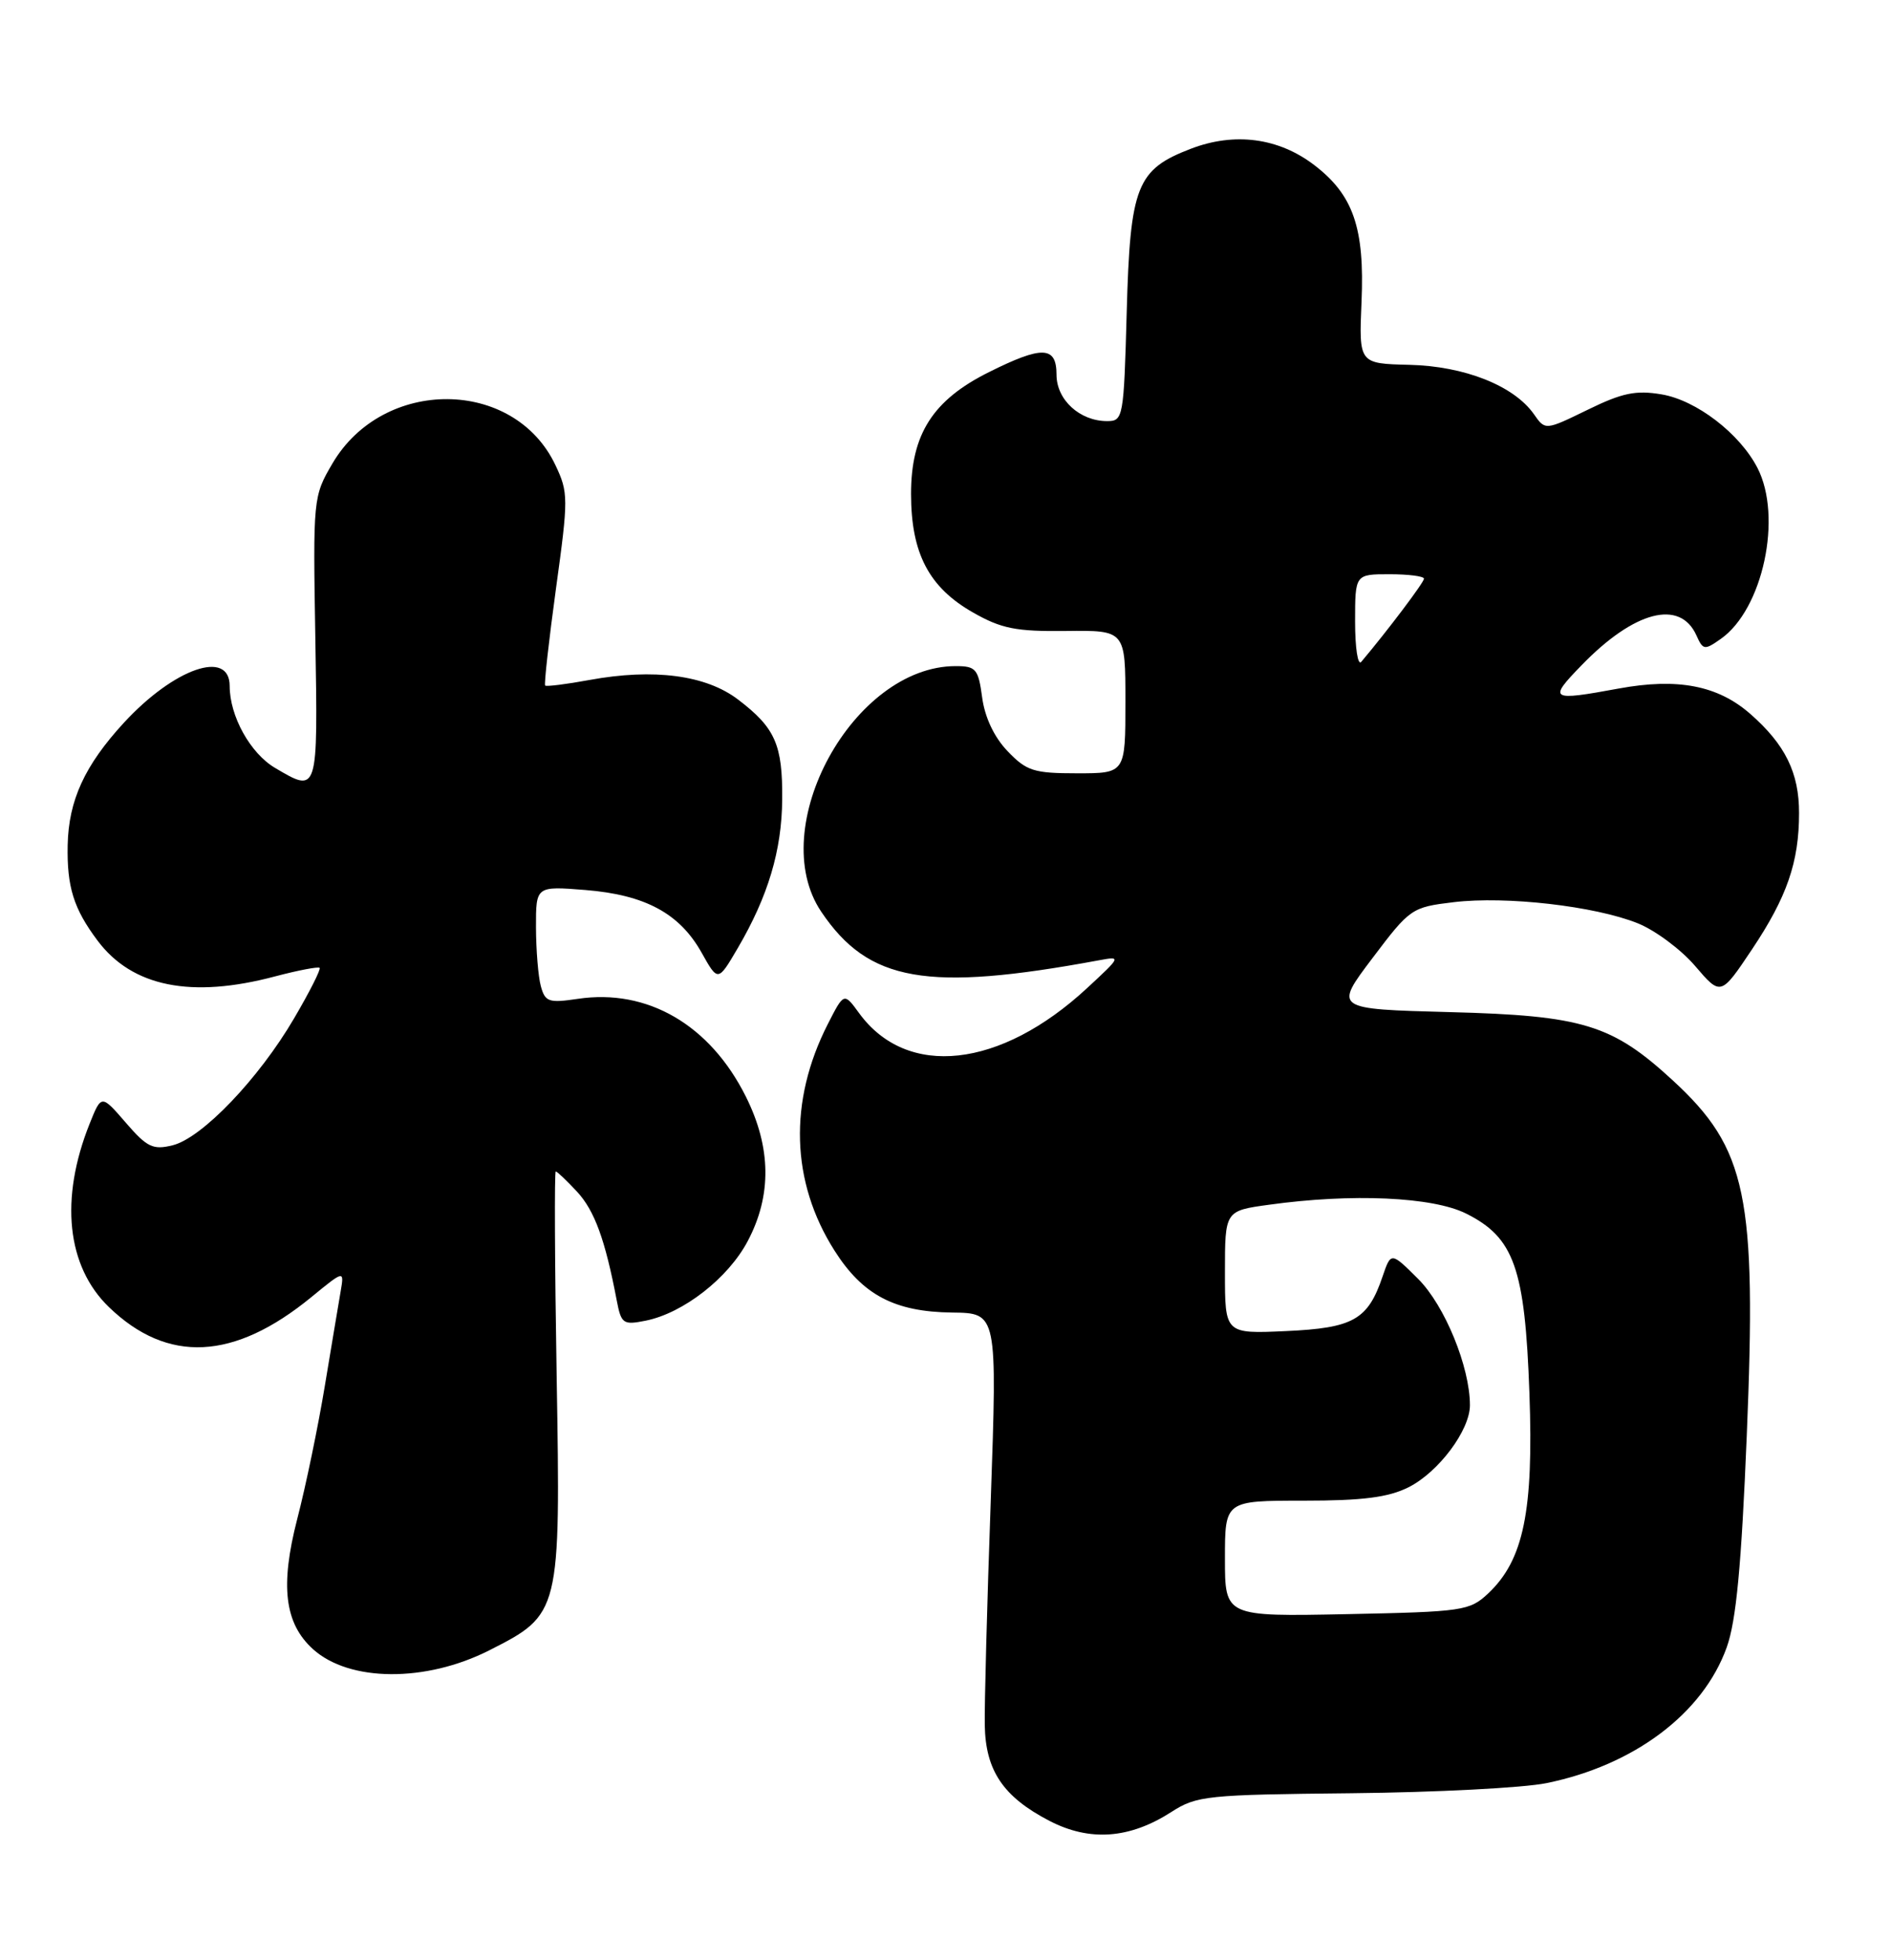 <?xml version="1.0" encoding="UTF-8" standalone="no"?>
<!DOCTYPE svg PUBLIC "-//W3C//DTD SVG 1.1//EN" "http://www.w3.org/Graphics/SVG/1.1/DTD/svg11.dtd" >
<svg xmlns="http://www.w3.org/2000/svg" xmlns:xlink="http://www.w3.org/1999/xlink" version="1.1" viewBox="0 0 247 256">
 <g >
 <path fill="currentColor"
d=" M 153.00 236.66 C 156.30 234.53 157.63 234.40 176.50 234.21 C 187.50 234.10 198.97 233.51 202.00 232.89 C 213.47 230.55 222.45 223.78 225.54 215.16 C 226.78 211.72 227.46 204.50 228.16 187.50 C 229.46 156.15 228.18 150.03 218.51 141.12 C 210.58 133.81 206.76 132.64 189.37 132.19 C 174.24 131.79 174.24 131.79 179.26 125.15 C 184.18 118.63 184.39 118.49 189.89 117.83 C 196.74 117.01 208.30 118.34 213.90 120.58 C 216.18 121.49 219.56 124.00 221.41 126.16 C 224.77 130.09 224.77 130.09 228.86 123.97 C 233.41 117.16 234.99 112.59 234.99 106.20 C 235.00 100.94 233.19 97.25 228.63 93.25 C 224.38 89.52 219.13 88.51 211.42 89.93 C 202.47 91.58 202.19 91.41 206.55 86.92 C 213.46 79.78 219.45 78.22 221.59 83.00 C 222.44 84.91 222.65 84.94 224.76 83.45 C 230.27 79.59 232.86 67.50 229.55 61.10 C 227.23 56.61 221.57 52.27 217.04 51.51 C 213.67 50.94 211.89 51.31 207.38 53.52 C 201.84 56.22 201.84 56.22 200.36 54.10 C 197.75 50.38 191.29 47.82 184.10 47.65 C 177.50 47.49 177.50 47.49 177.84 39.44 C 178.26 29.76 176.76 25.44 171.64 21.54 C 167.00 18.00 161.27 17.24 155.57 19.42 C 148.46 22.14 147.62 24.26 147.17 40.75 C 146.79 54.58 146.71 55.00 144.61 55.00 C 141.04 55.00 138.00 52.22 138.00 48.94 C 138.00 45.19 136.15 45.12 129.16 48.61 C 121.85 52.25 119.00 56.71 119.00 64.50 C 119.00 72.26 121.33 76.72 127.10 80.00 C 130.80 82.11 132.72 82.49 139.25 82.41 C 147.00 82.32 147.00 82.32 147.00 91.66 C 147.00 101.00 147.00 101.00 140.69 101.00 C 135.03 101.00 134.09 100.70 131.61 98.11 C 129.86 96.29 128.64 93.70 128.29 91.11 C 127.79 87.37 127.48 87.00 124.83 87.00 C 111.45 87.00 99.89 108.12 107.27 119.08 C 113.45 128.25 121.05 129.58 143.50 125.43 C 146.48 124.88 146.47 124.91 142.00 129.05 C 130.66 139.56 118.47 140.90 112.22 132.33 C 110.24 129.61 110.24 129.61 108.12 133.77 C 102.99 143.83 103.30 154.35 108.99 163.32 C 112.68 169.14 116.85 171.34 124.38 171.43 C 130.26 171.50 130.26 171.50 129.41 196.00 C 128.93 209.47 128.58 222.67 128.63 225.32 C 128.73 231.26 131.04 234.68 137.06 237.81 C 142.34 240.55 147.54 240.17 153.00 236.66 Z  M 63.90 215.55 C 73.19 210.84 73.23 210.70 72.71 179.75 C 72.46 165.04 72.41 153.00 72.59 153.00 C 72.77 153.00 74.02 154.19 75.37 155.64 C 77.66 158.12 79.04 161.89 80.55 169.81 C 81.14 172.91 81.39 173.08 84.34 172.49 C 89.26 171.50 95.12 166.93 97.67 162.09 C 100.82 156.14 100.74 149.87 97.43 143.24 C 92.75 133.85 84.57 129.09 75.45 130.46 C 71.67 131.02 71.20 130.86 70.64 128.79 C 70.30 127.53 70.02 124.08 70.01 121.11 C 70.00 115.73 70.00 115.73 76.45 116.24 C 84.27 116.87 88.76 119.29 91.64 124.42 C 93.78 128.24 93.78 128.24 96.36 123.84 C 100.33 117.06 102.12 111.08 102.17 104.39 C 102.23 97.26 101.26 95.06 96.41 91.37 C 92.22 88.17 85.40 87.27 77.00 88.81 C 73.97 89.37 71.37 89.69 71.21 89.54 C 71.05 89.38 71.69 83.68 72.62 76.88 C 74.25 65.06 74.25 64.33 72.54 60.73 C 67.14 49.35 50.05 49.24 43.42 60.54 C 40.90 64.84 40.88 65.10 41.19 83.45 C 41.53 103.69 41.55 103.62 35.92 100.29 C 32.69 98.38 30.00 93.53 30.00 89.60 C 30.00 84.75 22.73 87.28 16.17 94.41 C 11.05 99.98 8.96 104.55 8.84 110.38 C 8.73 115.84 9.62 118.69 12.75 122.86 C 17.27 128.89 25.00 130.44 35.95 127.52 C 38.95 126.73 41.56 126.23 41.75 126.41 C 41.93 126.60 40.43 129.57 38.41 133.01 C 33.80 140.89 26.40 148.62 22.56 149.58 C 19.98 150.22 19.21 149.85 16.43 146.63 C 13.24 142.94 13.24 142.94 11.71 146.76 C 7.78 156.59 8.71 165.39 14.23 170.72 C 21.90 178.12 30.57 177.69 40.66 169.42 C 44.97 165.89 44.97 165.89 44.49 168.69 C 44.22 170.24 43.30 175.78 42.43 181.00 C 41.57 186.22 39.95 194.06 38.82 198.41 C 36.57 207.13 37.17 212.03 40.88 215.39 C 45.63 219.69 55.61 219.75 63.90 215.55 Z  M 160.00 203.57 C 160.00 196.00 160.00 196.00 170.25 196.00 C 178.01 196.00 181.34 195.57 183.98 194.25 C 187.90 192.28 192.00 186.80 192.00 183.53 C 192.00 178.54 188.71 170.51 185.25 167.05 C 181.69 163.50 181.69 163.50 180.59 166.72 C 178.67 172.38 176.77 173.45 167.97 173.85 C 160.00 174.21 160.00 174.21 160.00 166.18 C 160.00 158.14 160.00 158.14 165.75 157.35 C 176.61 155.84 187.13 156.32 191.50 158.50 C 197.78 161.64 199.19 165.62 199.77 181.96 C 200.33 197.36 199.01 203.76 194.39 208.11 C 191.96 210.39 191.12 210.51 175.92 210.82 C 160.00 211.14 160.00 211.14 160.00 203.57 Z  M 177.00 81.20 C 177.00 75.00 177.00 75.00 181.50 75.00 C 183.97 75.00 186.00 75.26 186.00 75.58 C 186.00 76.06 181.25 82.36 177.80 86.45 C 177.36 86.97 177.00 84.61 177.00 81.20 Z "/>
</g>
</svg>